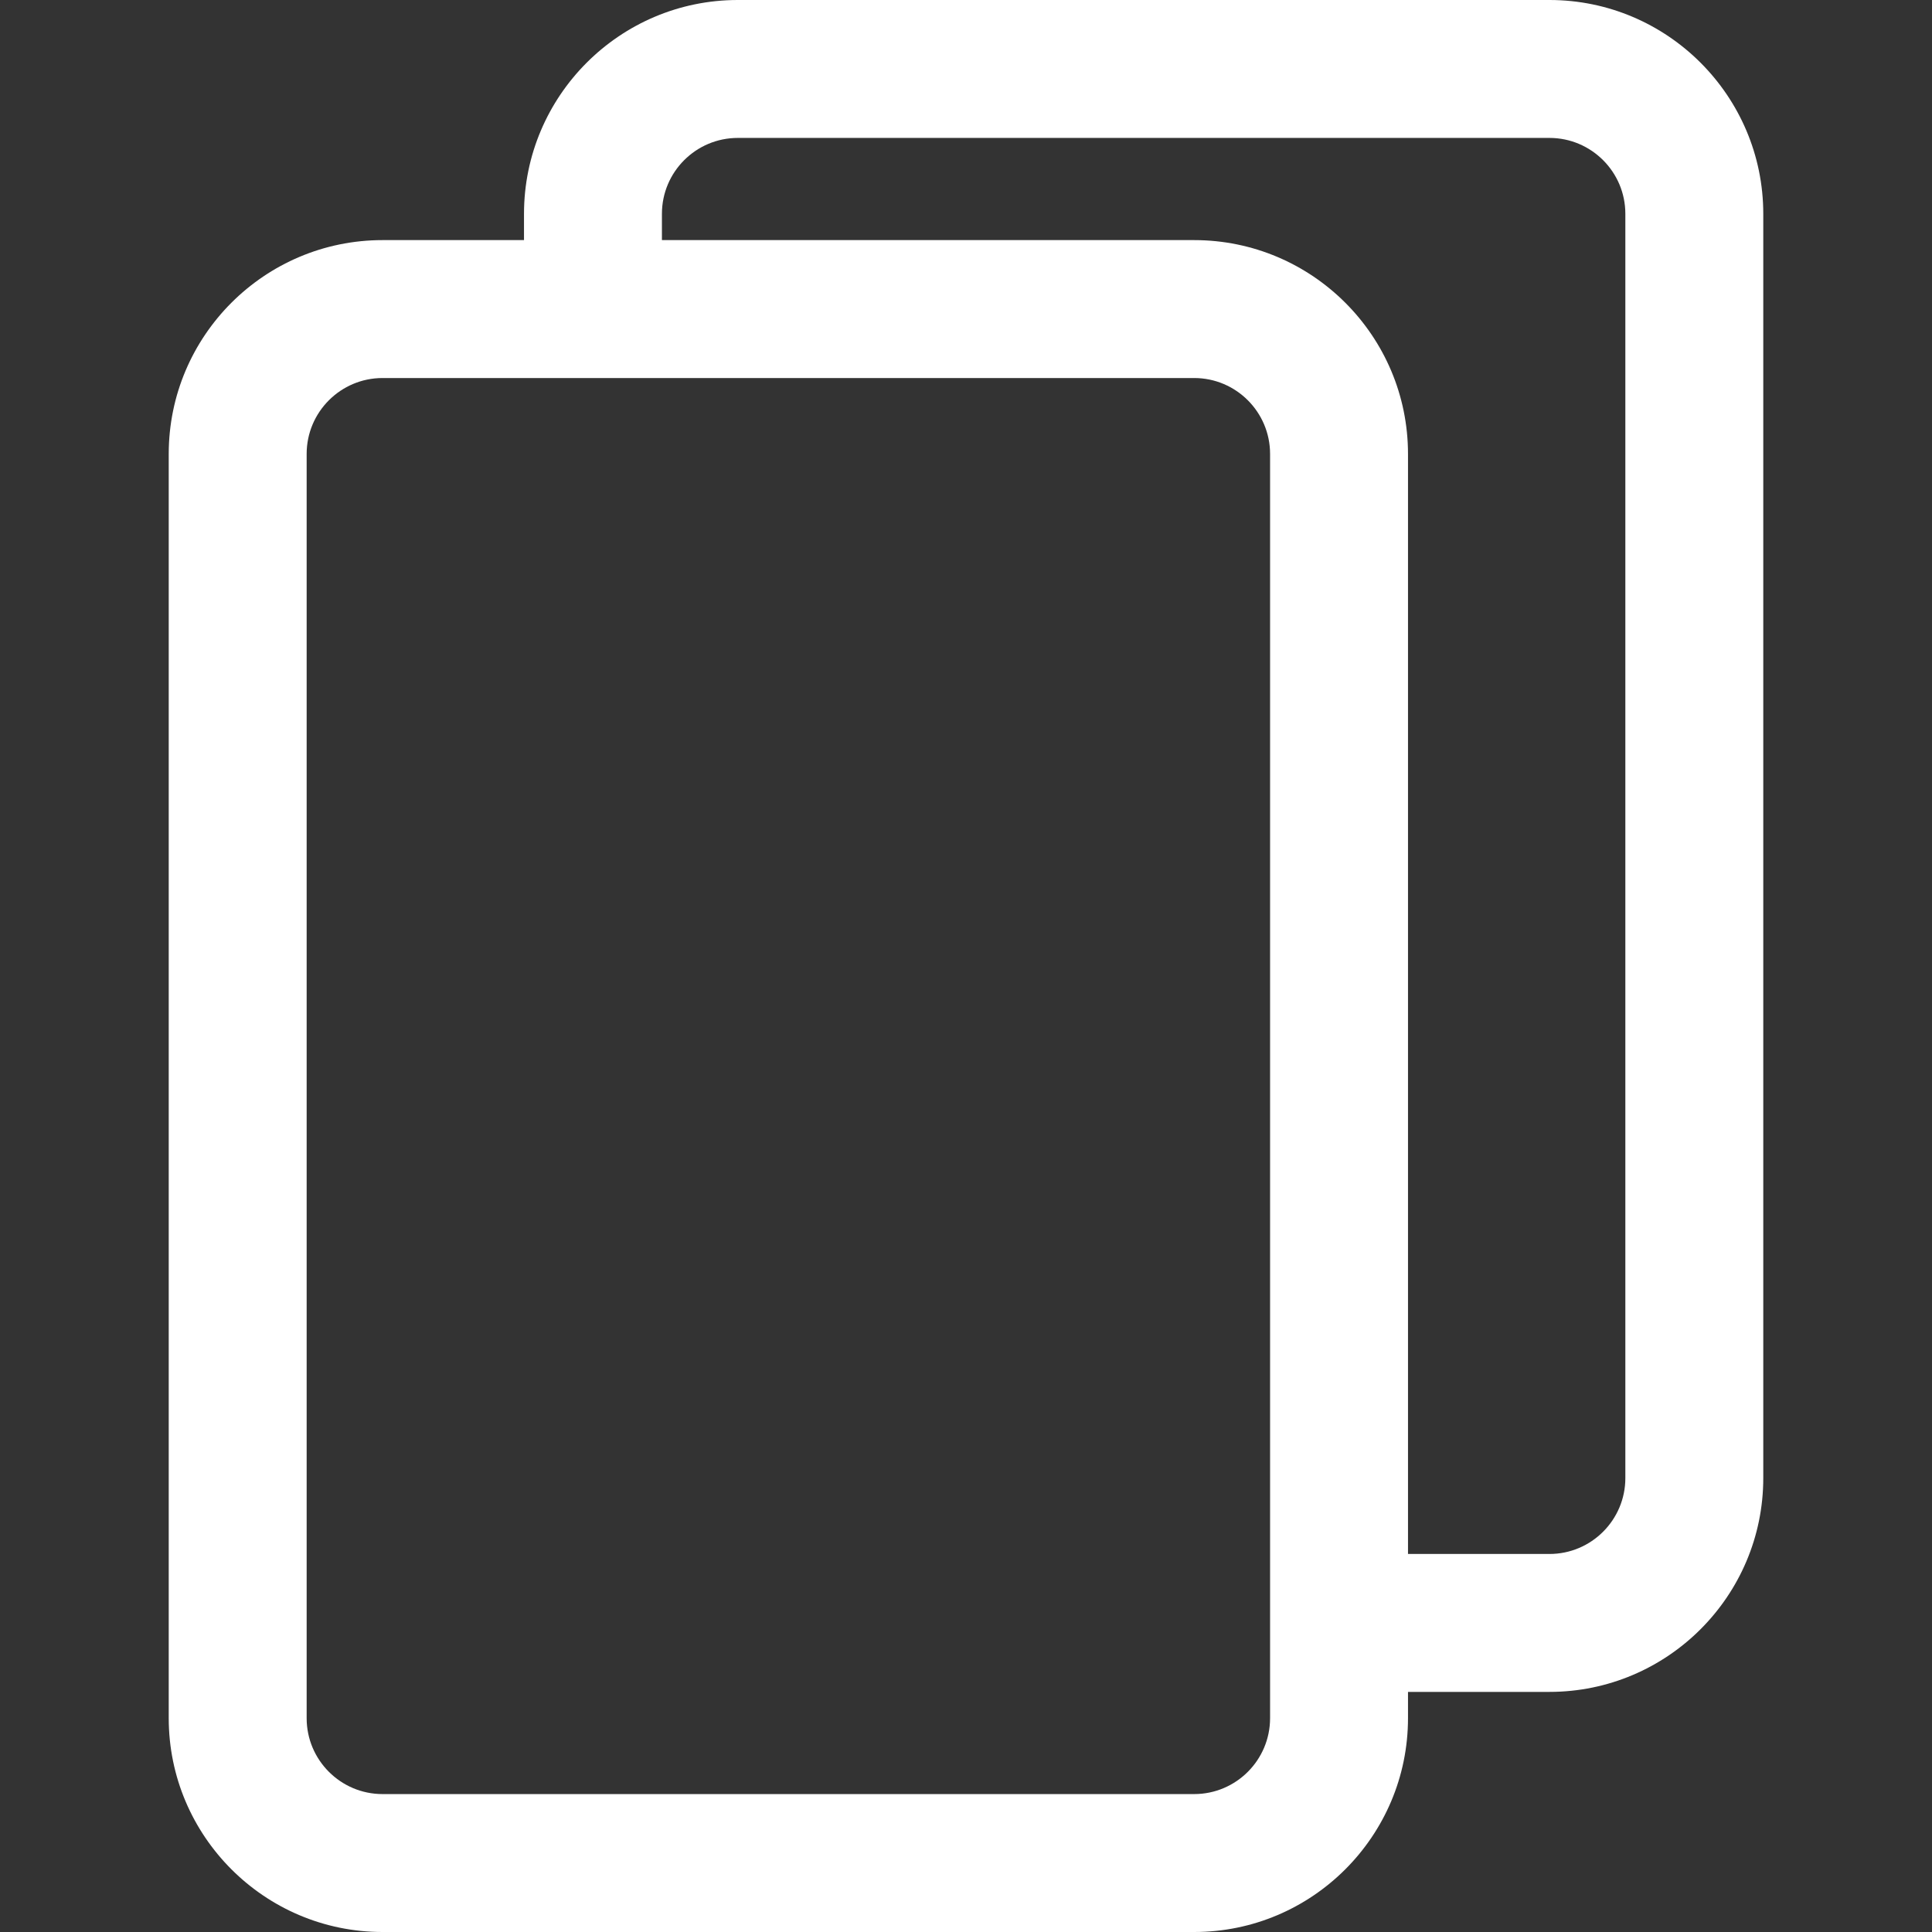 <svg width="18" height="18" viewBox="0 0 18 18" fill="none" xmlns="http://www.w3.org/2000/svg">
<rect x="0" y="0" width="18" height="18" fill="#333333" stroke="none"/>
<g clip-path="url(#clip0_3_3208)">
<path d="M14.436 0H6.874C5.775 0 4.882 0.894 4.882 1.992V2.237H3.564C2.465 2.237 1.572 3.13 1.572 4.229V16.008C1.572 17.106 2.465 18 3.564 18H11.126C12.225 18 13.118 17.106 13.118 16.008V15.763H14.436C15.534 15.763 16.428 14.87 16.428 13.771V1.992C16.428 0.894 15.534 0 14.436 0ZM11.833 16.008C11.833 16.398 11.516 16.715 11.126 16.715H3.564C3.174 16.715 2.857 16.398 2.857 16.008V4.229C2.857 3.839 3.174 3.522 3.564 3.522H11.126C11.516 3.522 11.833 3.839 11.833 4.229V16.008H11.833ZM15.143 13.771C15.143 14.161 14.826 14.478 14.436 14.478H13.118V4.229C13.118 3.13 12.225 2.237 11.126 2.237H6.167V1.992C6.167 1.602 6.484 1.285 6.874 1.285H14.436C14.826 1.285 15.143 1.602 15.143 1.992V13.771Z" fill="white"/>
</g>
<defs>
<clipPath id="clip0_3_3208">
<rect width="18" height="18" fill="white"/>
</clipPath>
</defs>
</svg>
